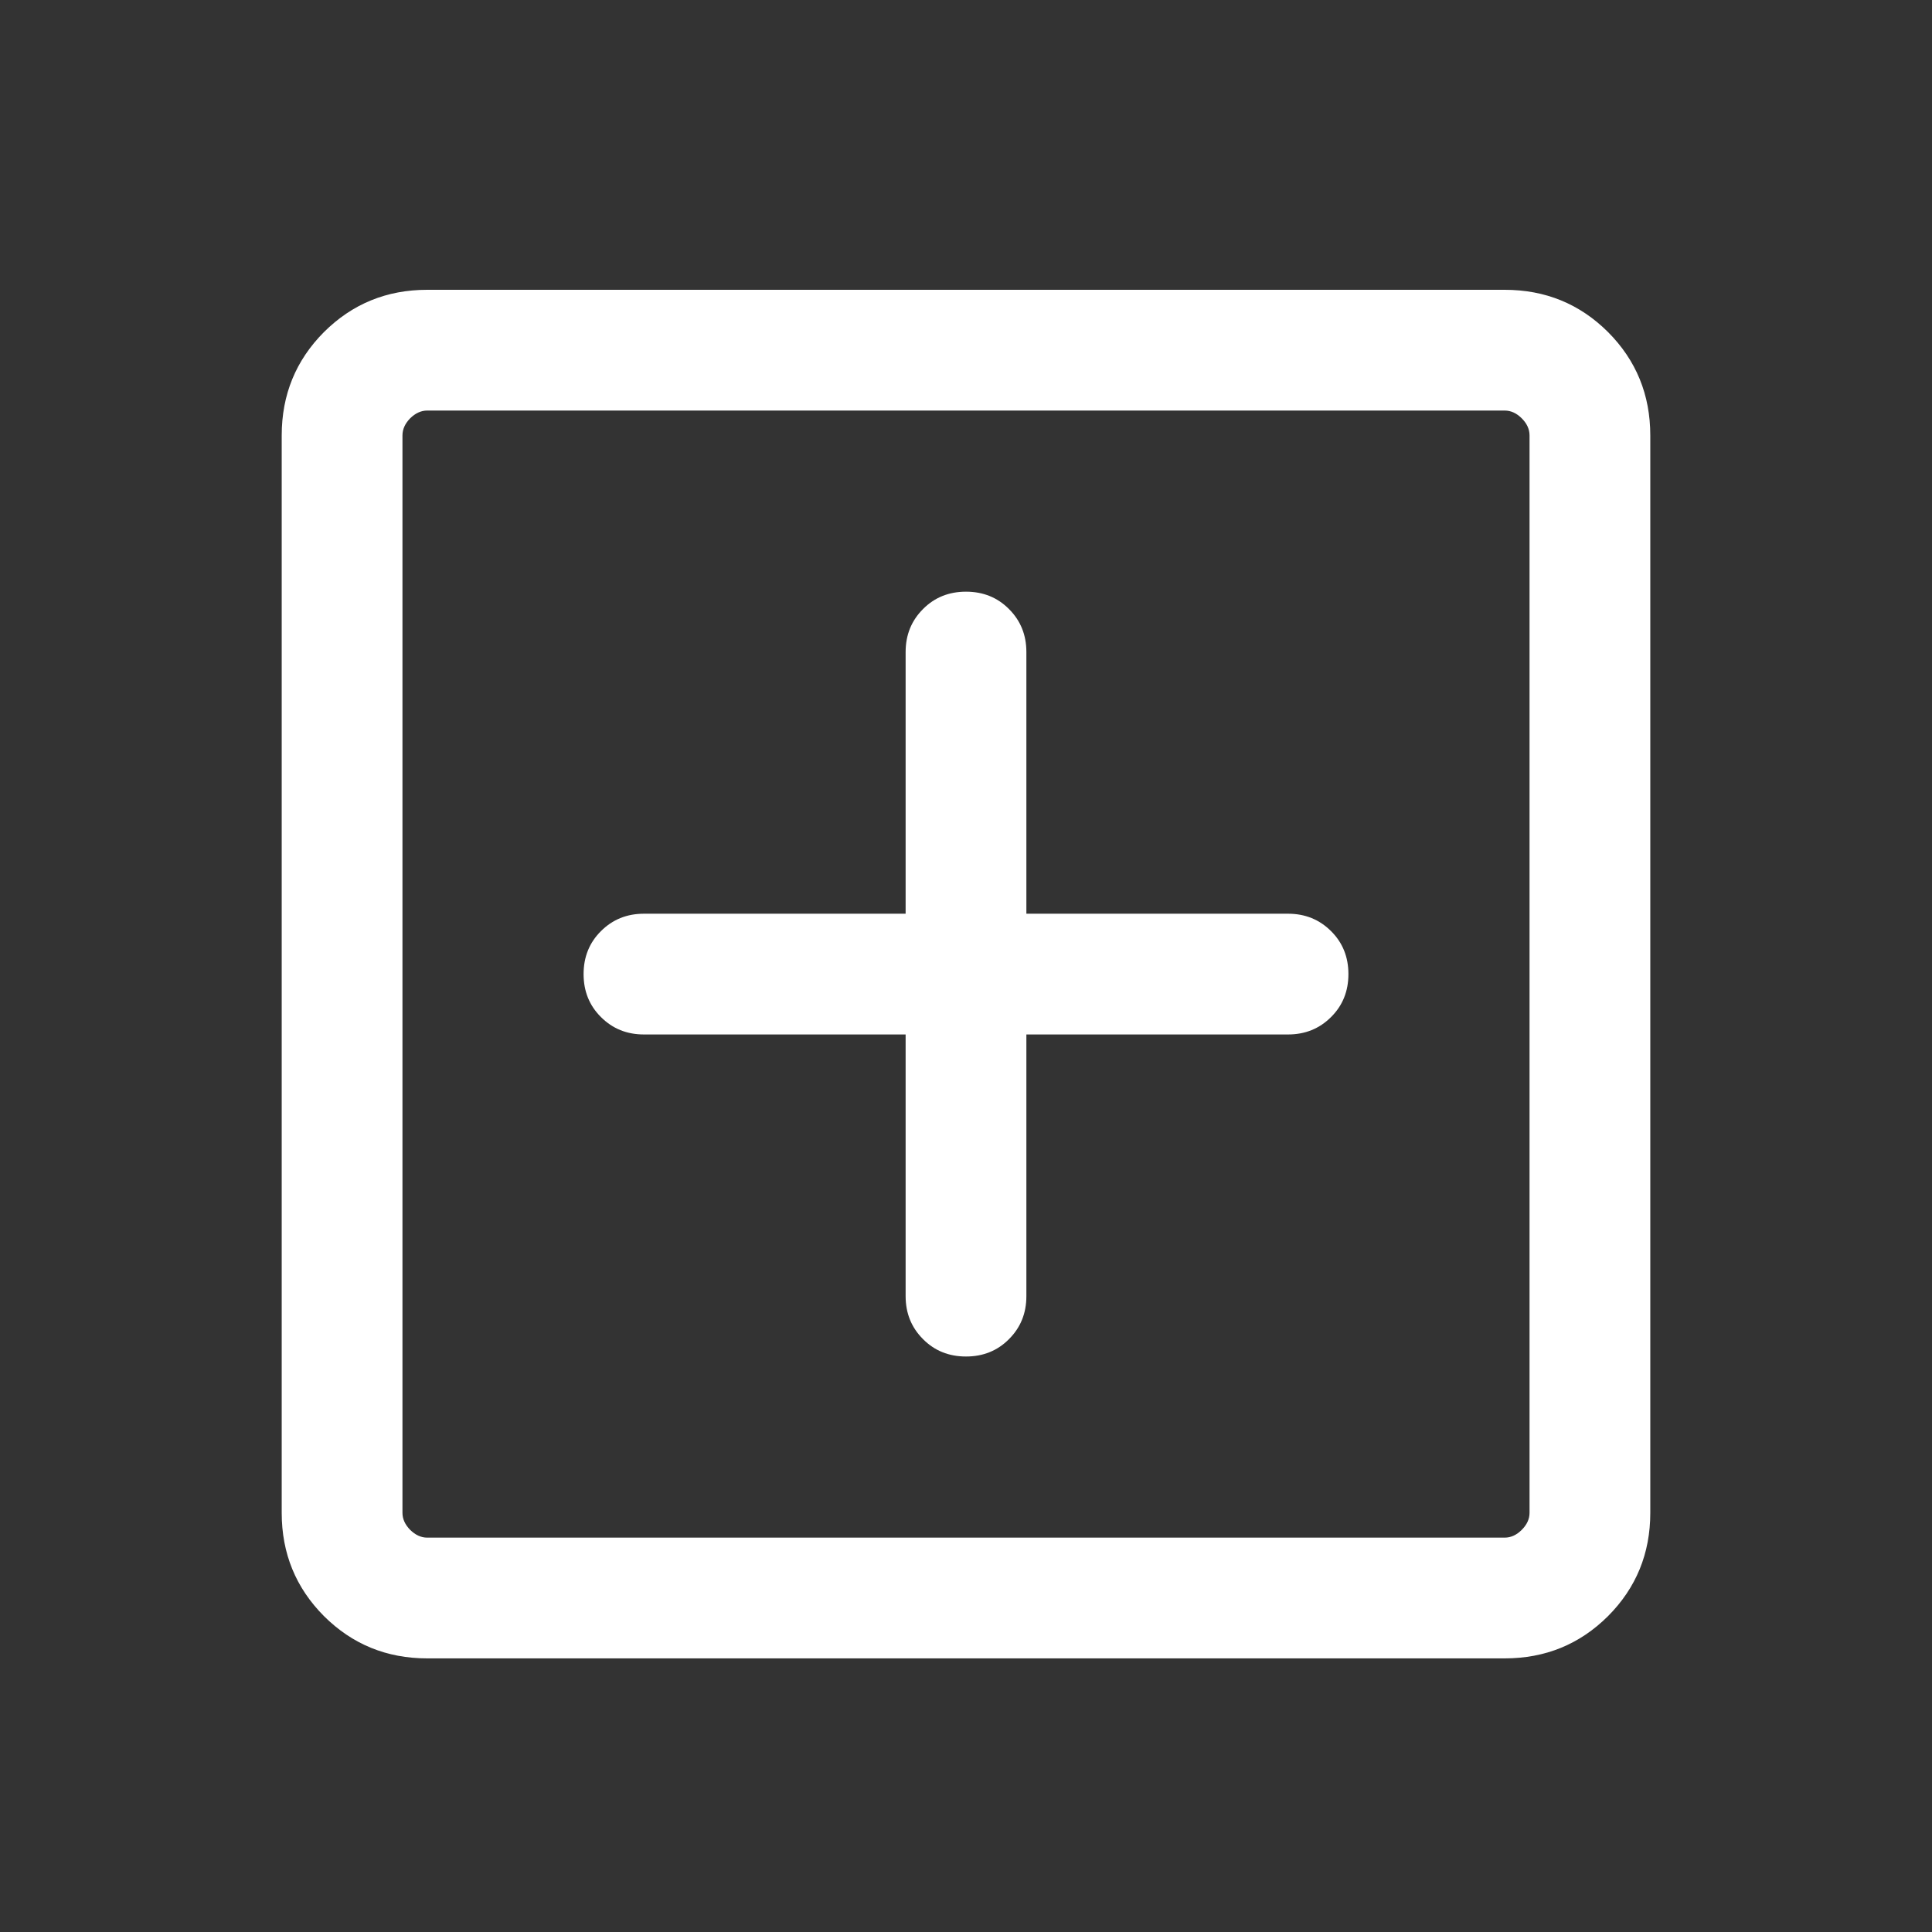 <svg width="16" height="16" viewBox="0 0 16 16" fill="none" xmlns="http://www.w3.org/2000/svg">
<rect x="0" y="0" width="16" height="16" fill="#333333" stroke="none"/>
<path d="M7.5 8.567V10.734C7.5 10.876 7.548 10.994 7.644 11.09C7.739 11.186 7.858 11.234 8 11.234C8.142 11.234 8.261 11.186 8.356 11.09C8.452 10.994 8.5 10.876 8.5 10.734V8.567H10.667C10.808 8.567 10.927 8.519 11.023 8.423C11.119 8.328 11.167 8.209 11.167 8.067C11.167 7.925 11.119 7.806 11.023 7.711C10.927 7.615 10.808 7.567 10.667 7.567H8.5V5.4C8.5 5.258 8.452 5.14 8.356 5.044C8.261 4.948 8.142 4.9 8 4.9C7.858 4.9 7.739 4.948 7.644 5.044C7.548 5.14 7.5 5.258 7.5 5.4V7.567H5.333C5.191 7.567 5.073 7.615 4.977 7.711C4.881 7.806 4.833 7.925 4.833 8.067C4.833 8.209 4.881 8.328 4.977 8.423C5.073 8.519 5.191 8.567 5.333 8.567H7.5ZM3.538 13.734C3.202 13.734 2.917 13.617 2.683 13.384C2.45 13.15 2.333 12.865 2.333 12.529V3.606C2.333 3.269 2.45 2.984 2.683 2.75C2.917 2.517 3.202 2.4 3.538 2.4H12.461C12.798 2.4 13.083 2.517 13.317 2.75C13.55 2.984 13.667 3.269 13.667 3.606V12.529C13.667 12.865 13.55 13.15 13.317 13.384C13.083 13.617 12.798 13.734 12.461 13.734H3.538ZM3.538 12.734H12.461C12.513 12.734 12.56 12.712 12.602 12.67C12.645 12.627 12.667 12.58 12.667 12.529V3.606C12.667 3.554 12.645 3.507 12.602 3.464C12.56 3.422 12.513 3.4 12.461 3.4H3.538C3.487 3.4 3.44 3.422 3.397 3.464C3.355 3.507 3.333 3.554 3.333 3.606V12.529C3.333 12.58 3.355 12.627 3.397 12.67C3.44 12.712 3.487 12.734 3.538 12.734Z" fill="white"/>
</svg>
